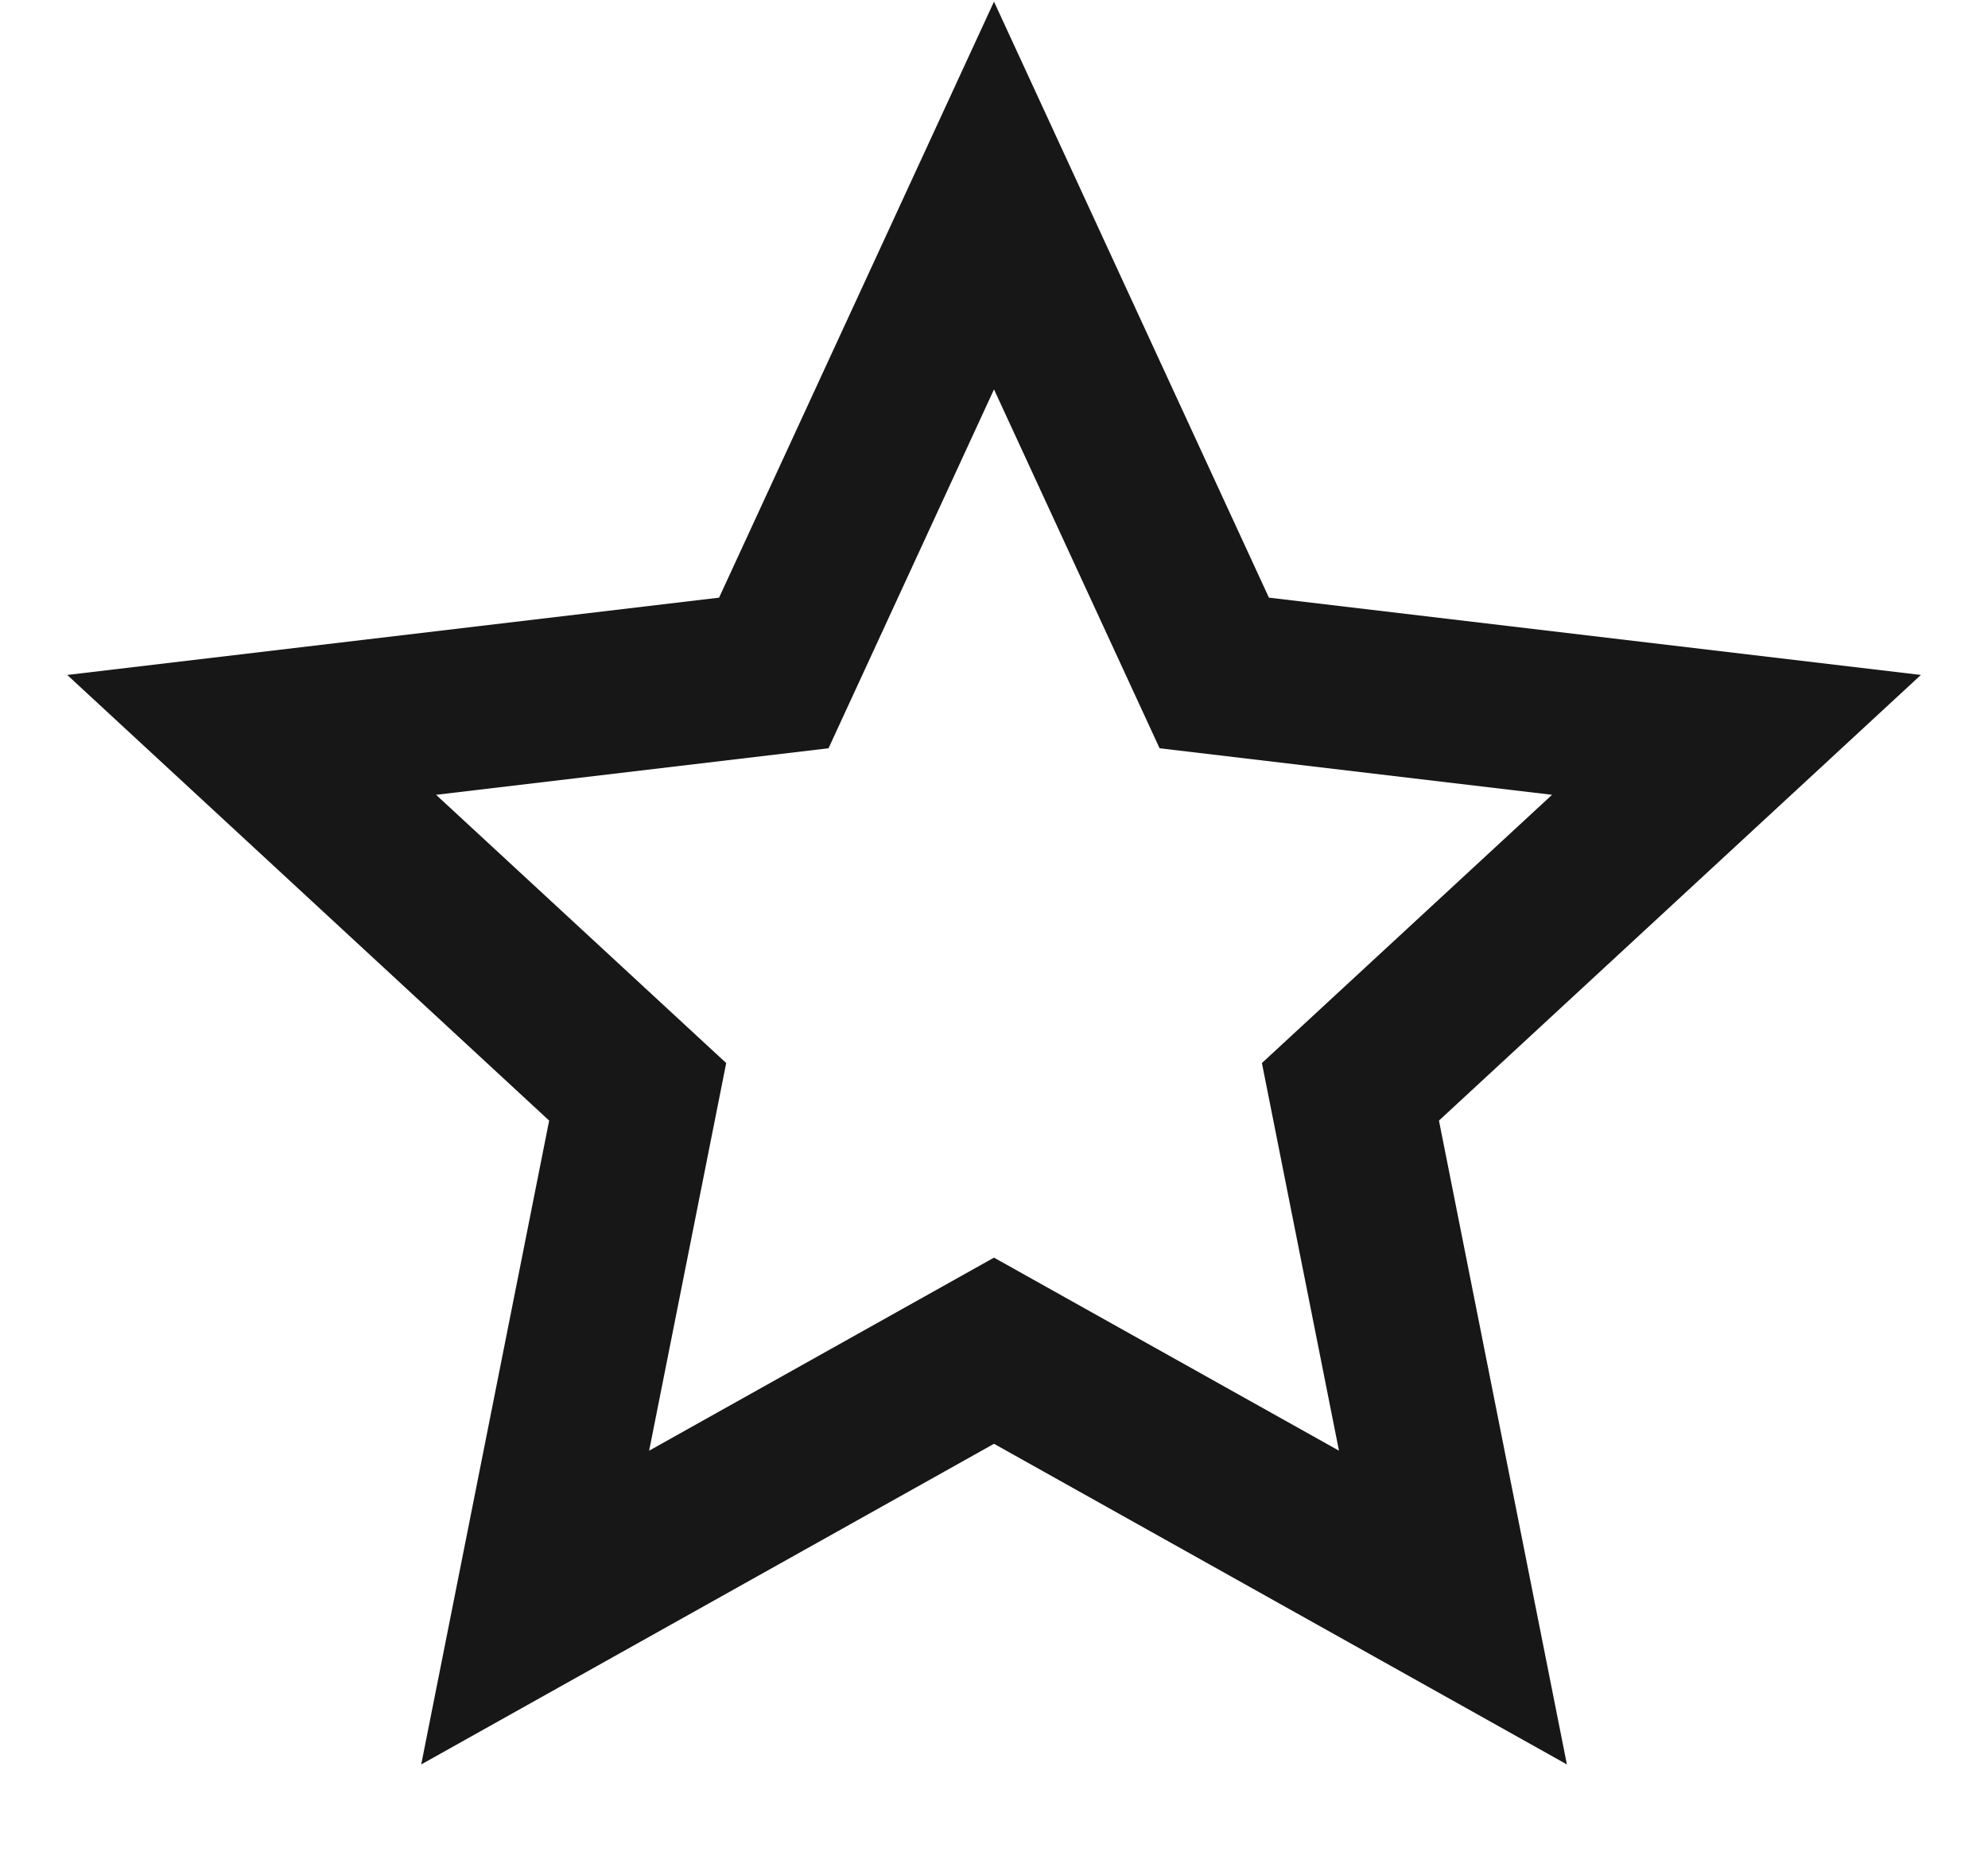 <svg width="17" height="16" viewBox="0 0 17 16" fill="none" xmlns="http://www.w3.org/2000/svg">
<path d="M8.5 12.347L3.602 15.089L4.696 9.583L0.575 5.772L6.149 5.111L8.5 0.014L10.851 5.111L16.426 5.772L12.305 9.583L13.399 15.089L8.5 12.347ZM8.5 10.755L11.45 12.406L10.791 9.091L13.272 6.797L9.916 6.399L8.5 3.33L7.085 6.399L3.729 6.797L6.21 9.091L5.551 12.406L8.5 10.755Z" fill="#171717"/>
</svg>
